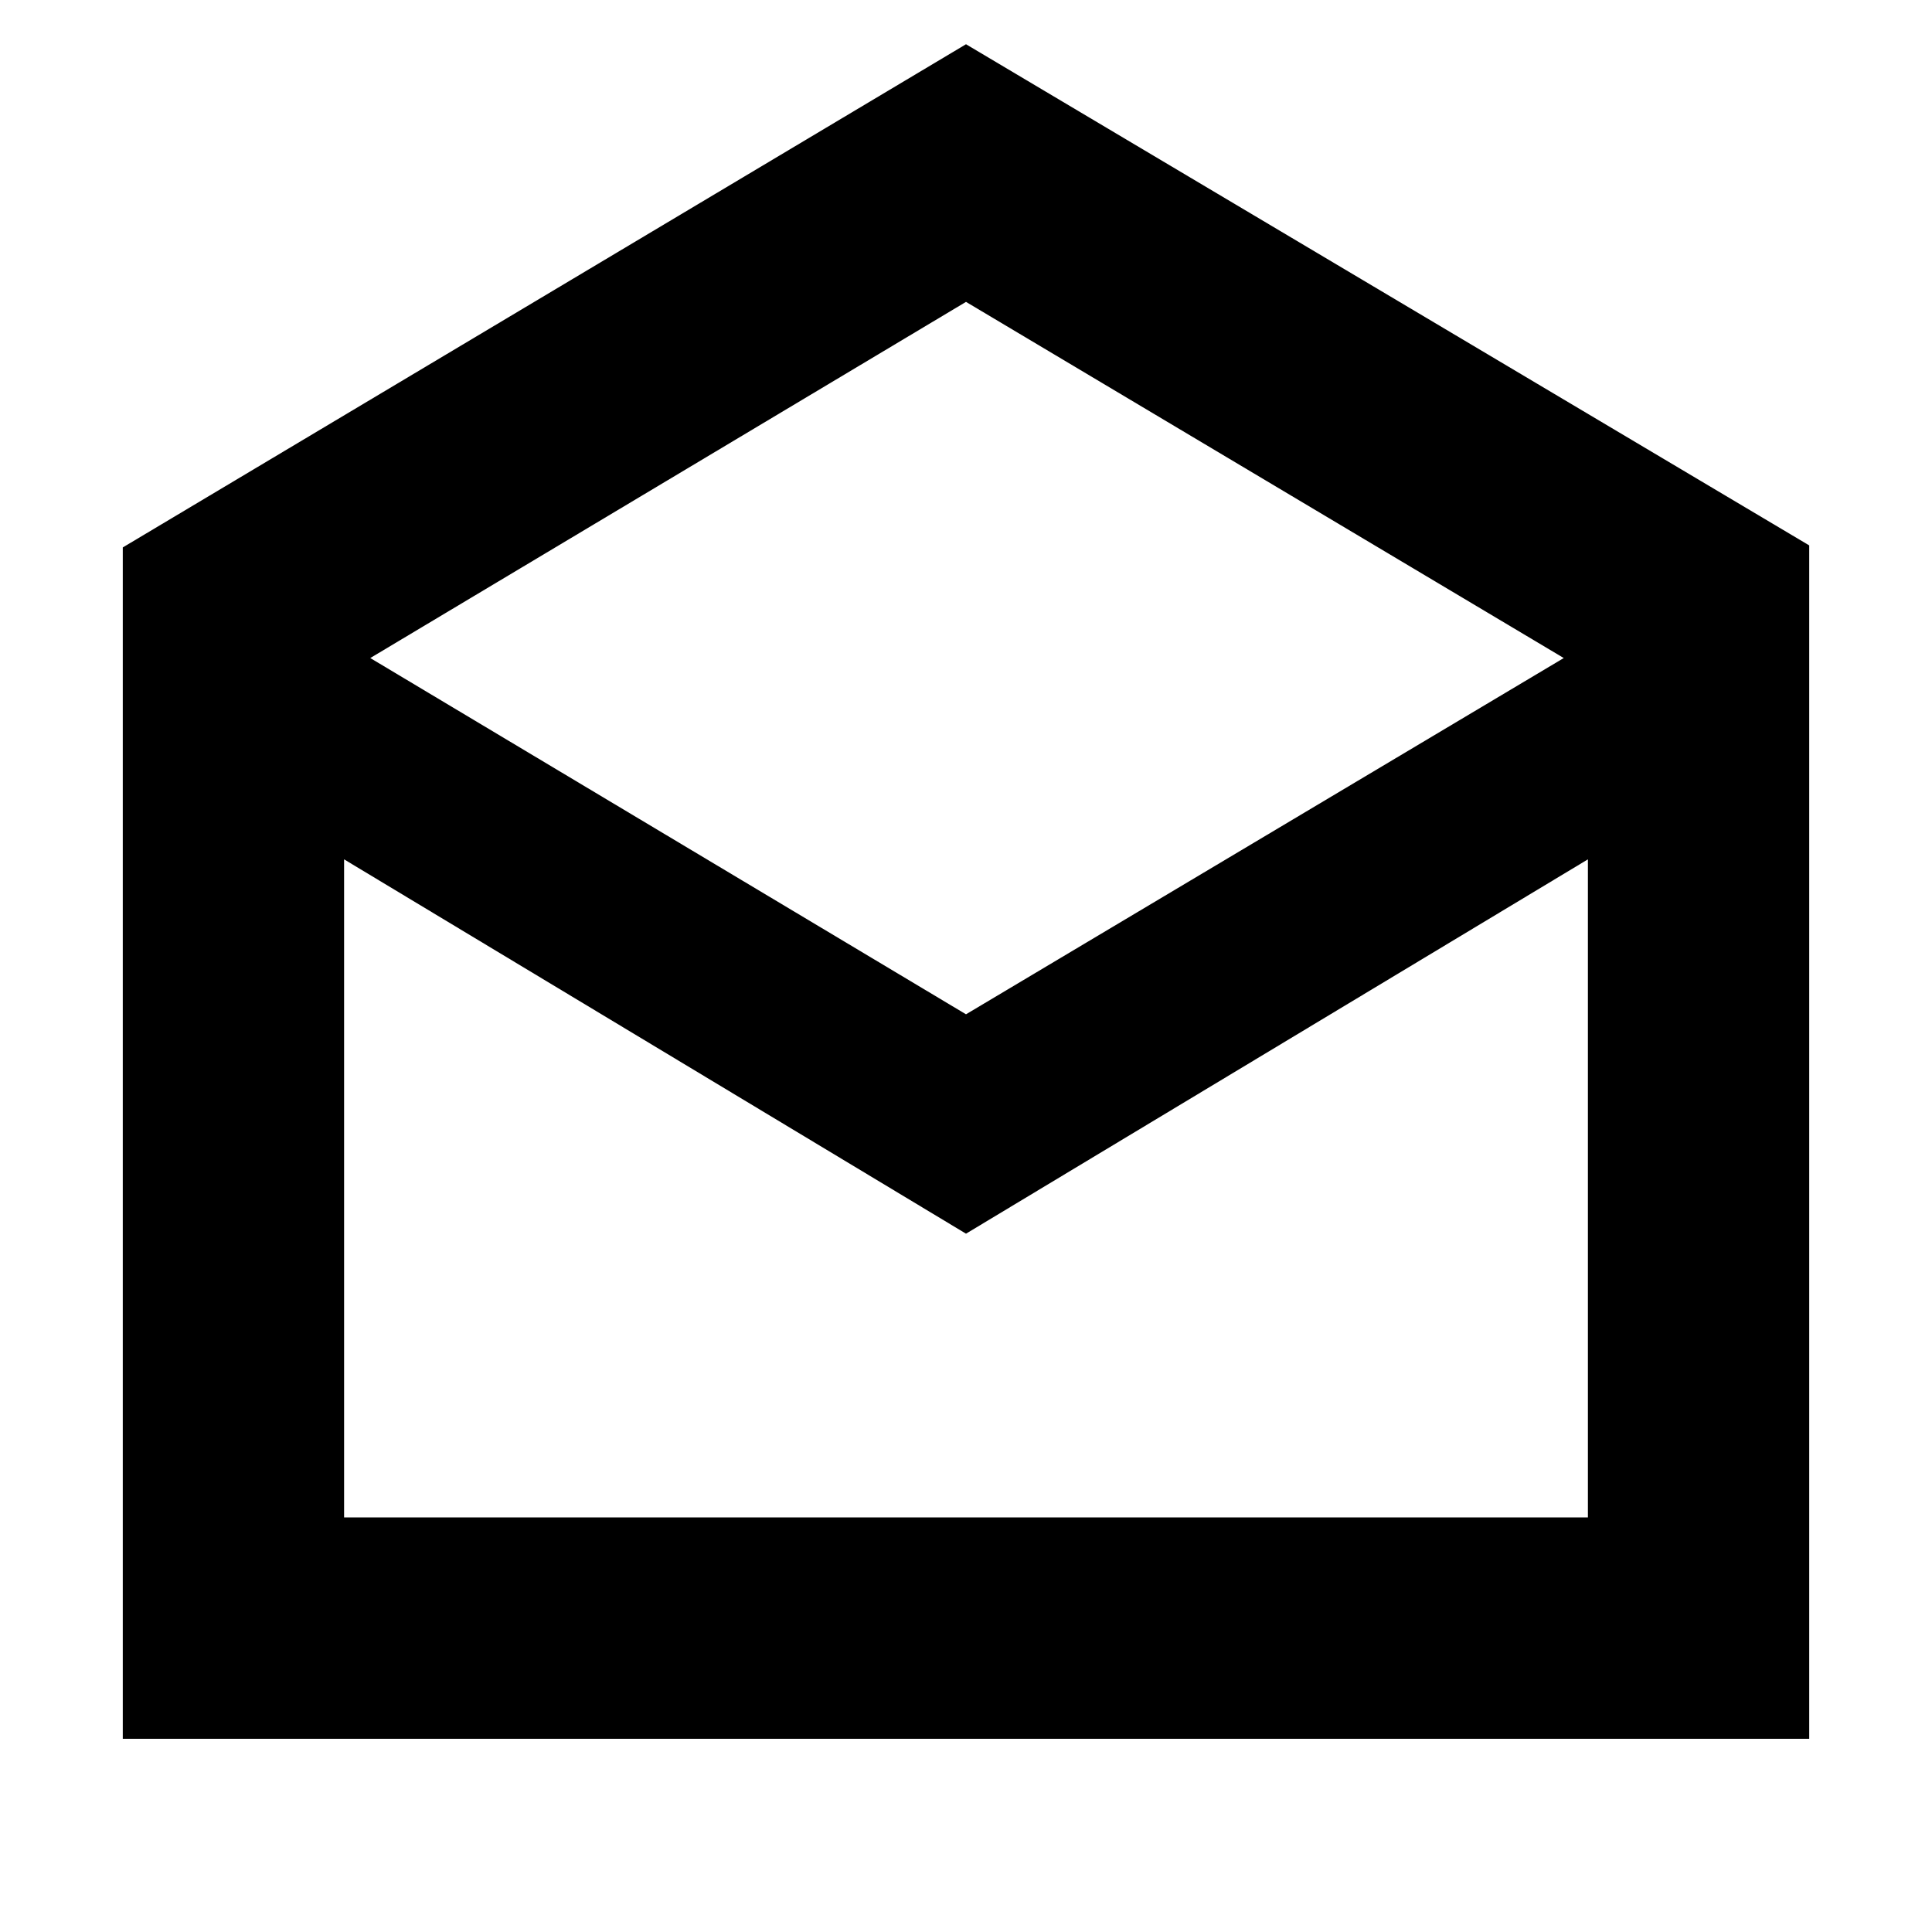 <svg xmlns="http://www.w3.org/2000/svg" height="20" width="20"><path d="M1.271 18V5.667L10 0.458L18.729 5.646V18ZM10 10.5 16.188 6.812 10 3.125 3.833 6.812ZM3.562 15.708H16.438V8.896L10 12.771L3.562 8.896ZM3.562 15.708H10H16.438Z"/></svg>